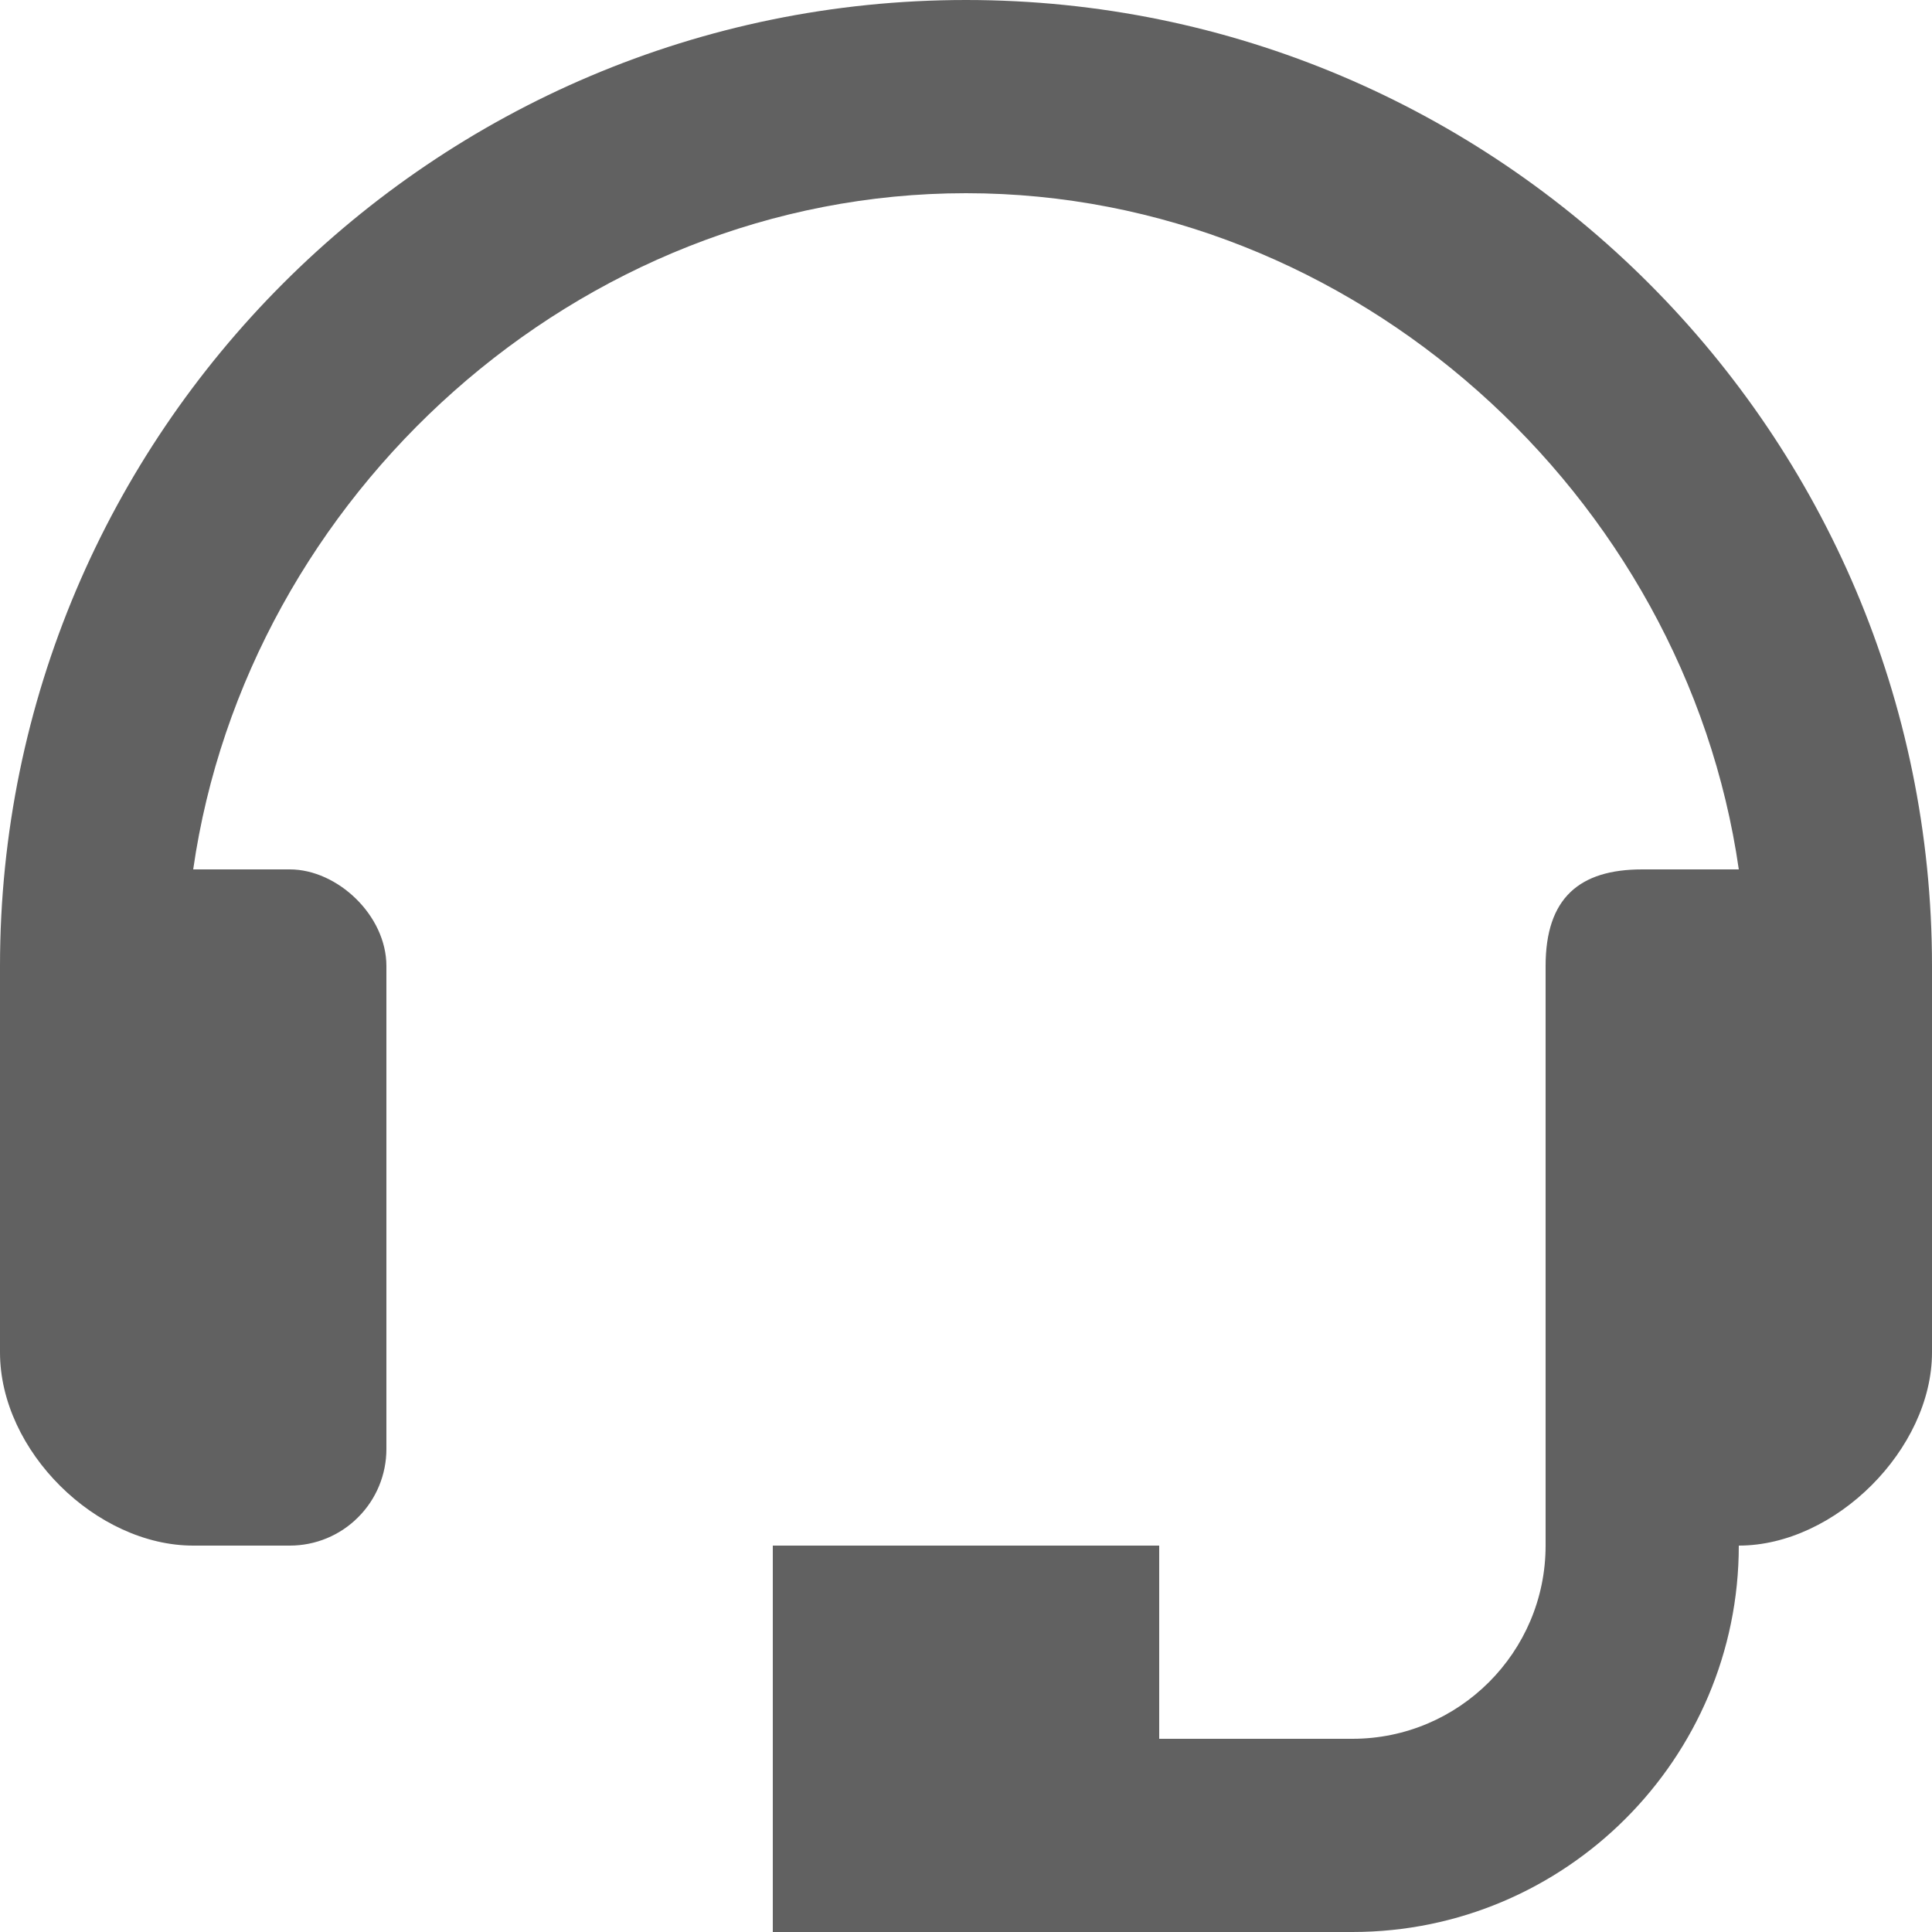 <svg width="20" height="20" viewBox="0 0 20 20" fill="none" xmlns="http://www.w3.org/2000/svg">
<path d="M10 0C4.486 0 0 4.486 0 10V14C0 15.024 1 16 2 16H3C3.265 16 3.52 15.895 3.707 15.707C3.895 15.52 4 15.265 4 15V10C4 9.476 3.493 9 3 9H2C2.556 5.13 5.978 2 10 2C14.022 2 17.444 5.13 18 9H17C16.35 9 16 9.296 16 10V16C16 17.103 15.103 18 14 18H12V16H8V20H14C16.206 20 18 18.206 18 16C19 16 20 15 20 14V10C20 4.486 15.514 0 10 0Z" fill="#616161"/>
</svg>
